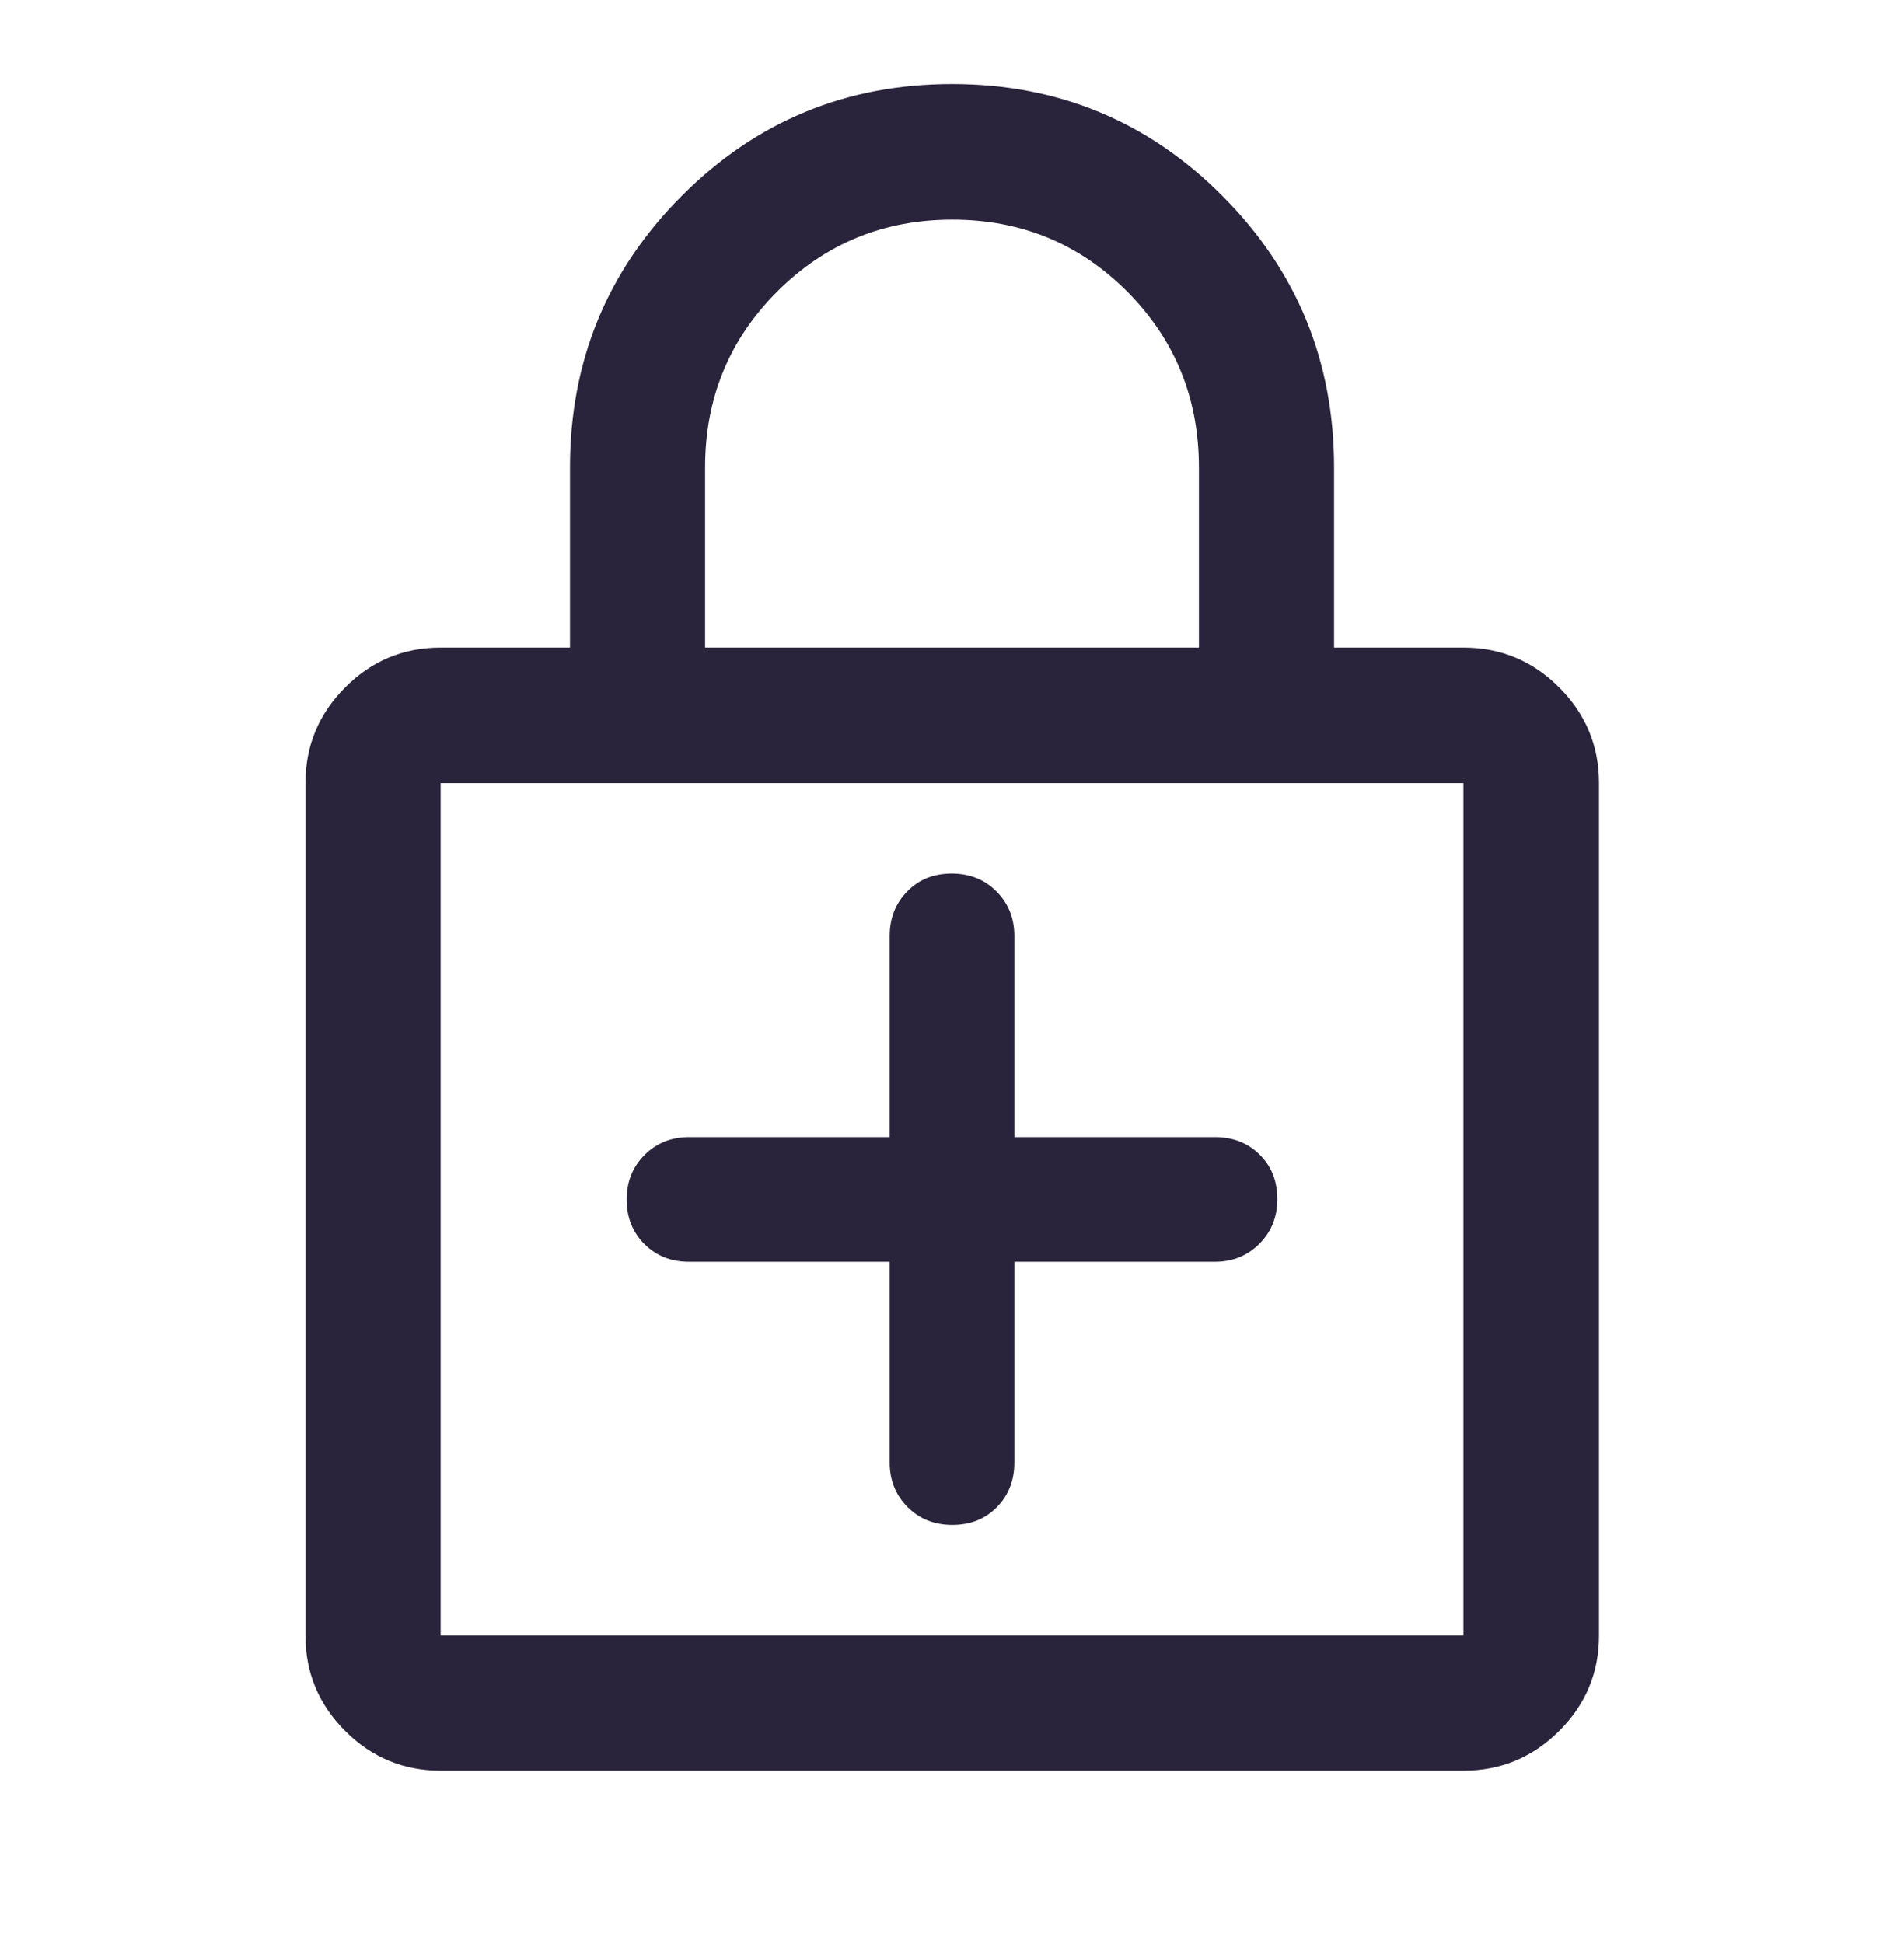<svg width="48" height="49" viewBox="0 0 48 49" fill="none" xmlns="http://www.w3.org/2000/svg">
<path d="M22.429 31.804V36.862C22.429 37.307 22.578 37.681 22.878 37.982C23.177 38.283 23.555 38.434 24.009 38.434C24.463 38.434 24.837 38.285 25.131 37.987C25.425 37.689 25.572 37.314 25.572 36.862V31.804H30.631C31.076 31.804 31.449 31.652 31.751 31.349C32.052 31.046 32.202 30.671 32.202 30.223C32.202 29.768 32.053 29.394 31.756 29.101C31.458 28.807 31.083 28.66 30.631 28.66H25.572V23.589C25.572 23.144 25.422 22.771 25.123 22.47C24.823 22.168 24.446 22.018 23.991 22.018C23.537 22.018 23.163 22.168 22.869 22.47C22.576 22.771 22.429 23.144 22.429 23.589V28.66H17.37C16.924 28.66 16.551 28.81 16.25 29.109C15.949 29.409 15.798 29.784 15.798 30.235C15.798 30.685 15.947 31.059 16.245 31.357C16.543 31.655 16.918 31.804 17.37 31.804H22.429ZM11.108 44.631C10.171 44.631 9.369 44.297 8.702 43.63C8.035 42.963 7.701 42.161 7.701 41.224V19.739C7.701 18.799 8.035 17.994 8.702 17.325C9.369 16.655 10.171 16.321 11.108 16.321H14.369V11.784C14.369 9.105 15.306 6.824 17.182 4.941C19.058 3.058 21.331 2.117 24.003 2.117C26.674 2.117 28.947 3.058 30.821 4.941C32.695 6.824 33.632 9.105 33.632 11.784V16.321H36.893C37.833 16.321 38.637 16.655 39.307 17.325C39.976 17.994 40.311 18.799 40.311 19.739V41.224C40.311 42.161 39.976 42.963 39.307 43.63C38.637 44.297 37.833 44.631 36.893 44.631H11.108ZM11.108 41.224H36.893V19.739H11.108V41.224ZM17.775 16.321H30.225V11.787C30.225 10.04 29.623 8.562 28.418 7.351C27.213 6.141 25.743 5.535 24.009 5.535C22.275 5.535 20.802 6.141 19.592 7.351C18.381 8.562 17.775 10.04 17.775 11.787V16.321Z" fill="#29233B"/>
</svg>
